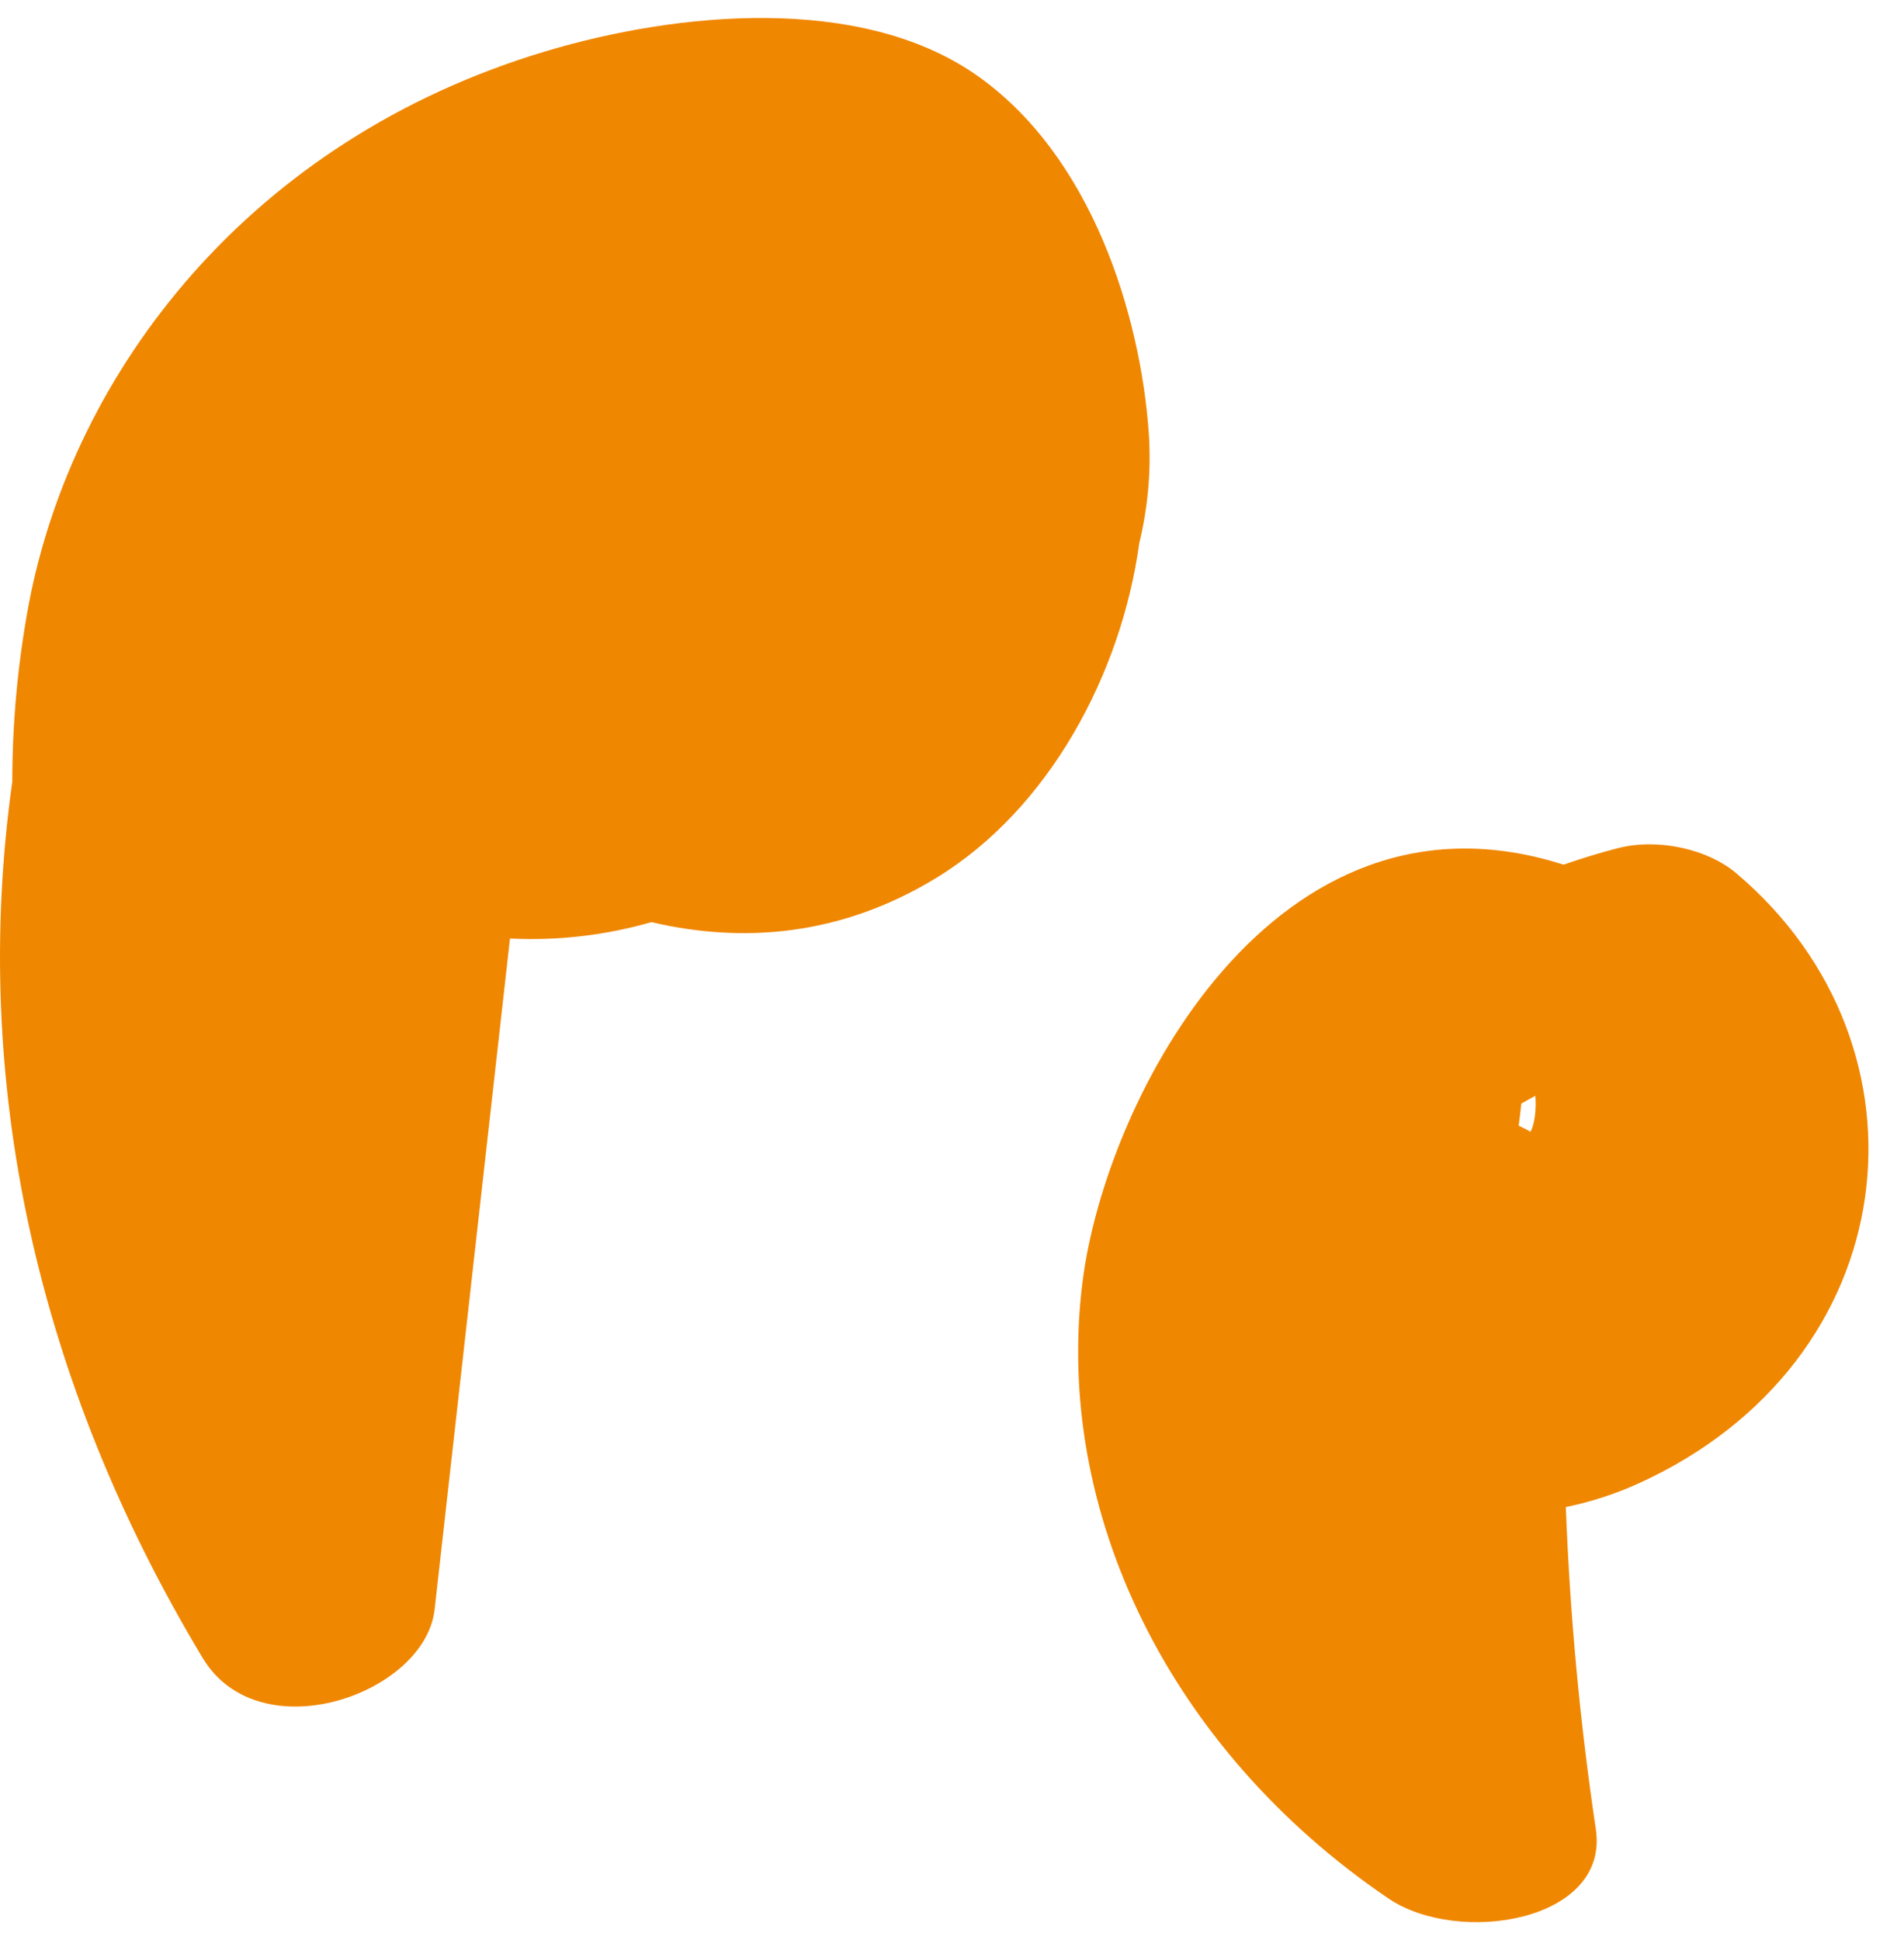 <svg width="53" height="54" viewBox="0 0 53 54" fill="none" xmlns="http://www.w3.org/2000/svg">
<path fill-rule="evenodd" clip-rule="evenodd" d="M31.976 12.036C31.748 8.809 30.407 4.306 27.13 2.056C23.924 -0.145 18.888 0.32 15.187 1.428C6.949 3.894 2.035 10.326 0.8 16.82C0.497 18.447 0.343 20.098 0.342 21.754C-0.824 30.062 1.006 38.442 5.641 46.146C7.224 48.778 11.833 47.156 12.098 44.798L14.196 26.122C15.524 26.188 16.855 26.034 18.133 25.666C20.682 26.263 23.398 26.053 26.041 24.448C29.228 22.512 31.218 18.718 31.712 15.121C31.954 14.121 32.05 13.085 31.976 12.035V12.036ZM42.606 31.5C42.498 31.439 42.387 31.383 42.274 31.332C42.294 31.181 42.324 30.952 42.348 30.717C42.475 30.643 42.604 30.571 42.738 30.5C42.77 30.86 42.723 31.271 42.606 31.5ZM48.33 24.304C47.53 23.629 46.15 23.321 45.037 23.607C44.515 23.74 44.014 23.897 43.523 24.067C35.496 21.497 30.775 30.565 30.133 35.682C29.331 42.062 32.533 48.686 38.643 52.837C40.597 54.165 44.803 53.484 44.422 50.917C43.979 47.944 43.7 44.949 43.587 41.946C44.279 41.804 44.953 41.586 45.597 41.295C53.09 37.9 54.039 29.127 48.33 24.305V24.304Z" fill="#F08700"/>
</svg>
